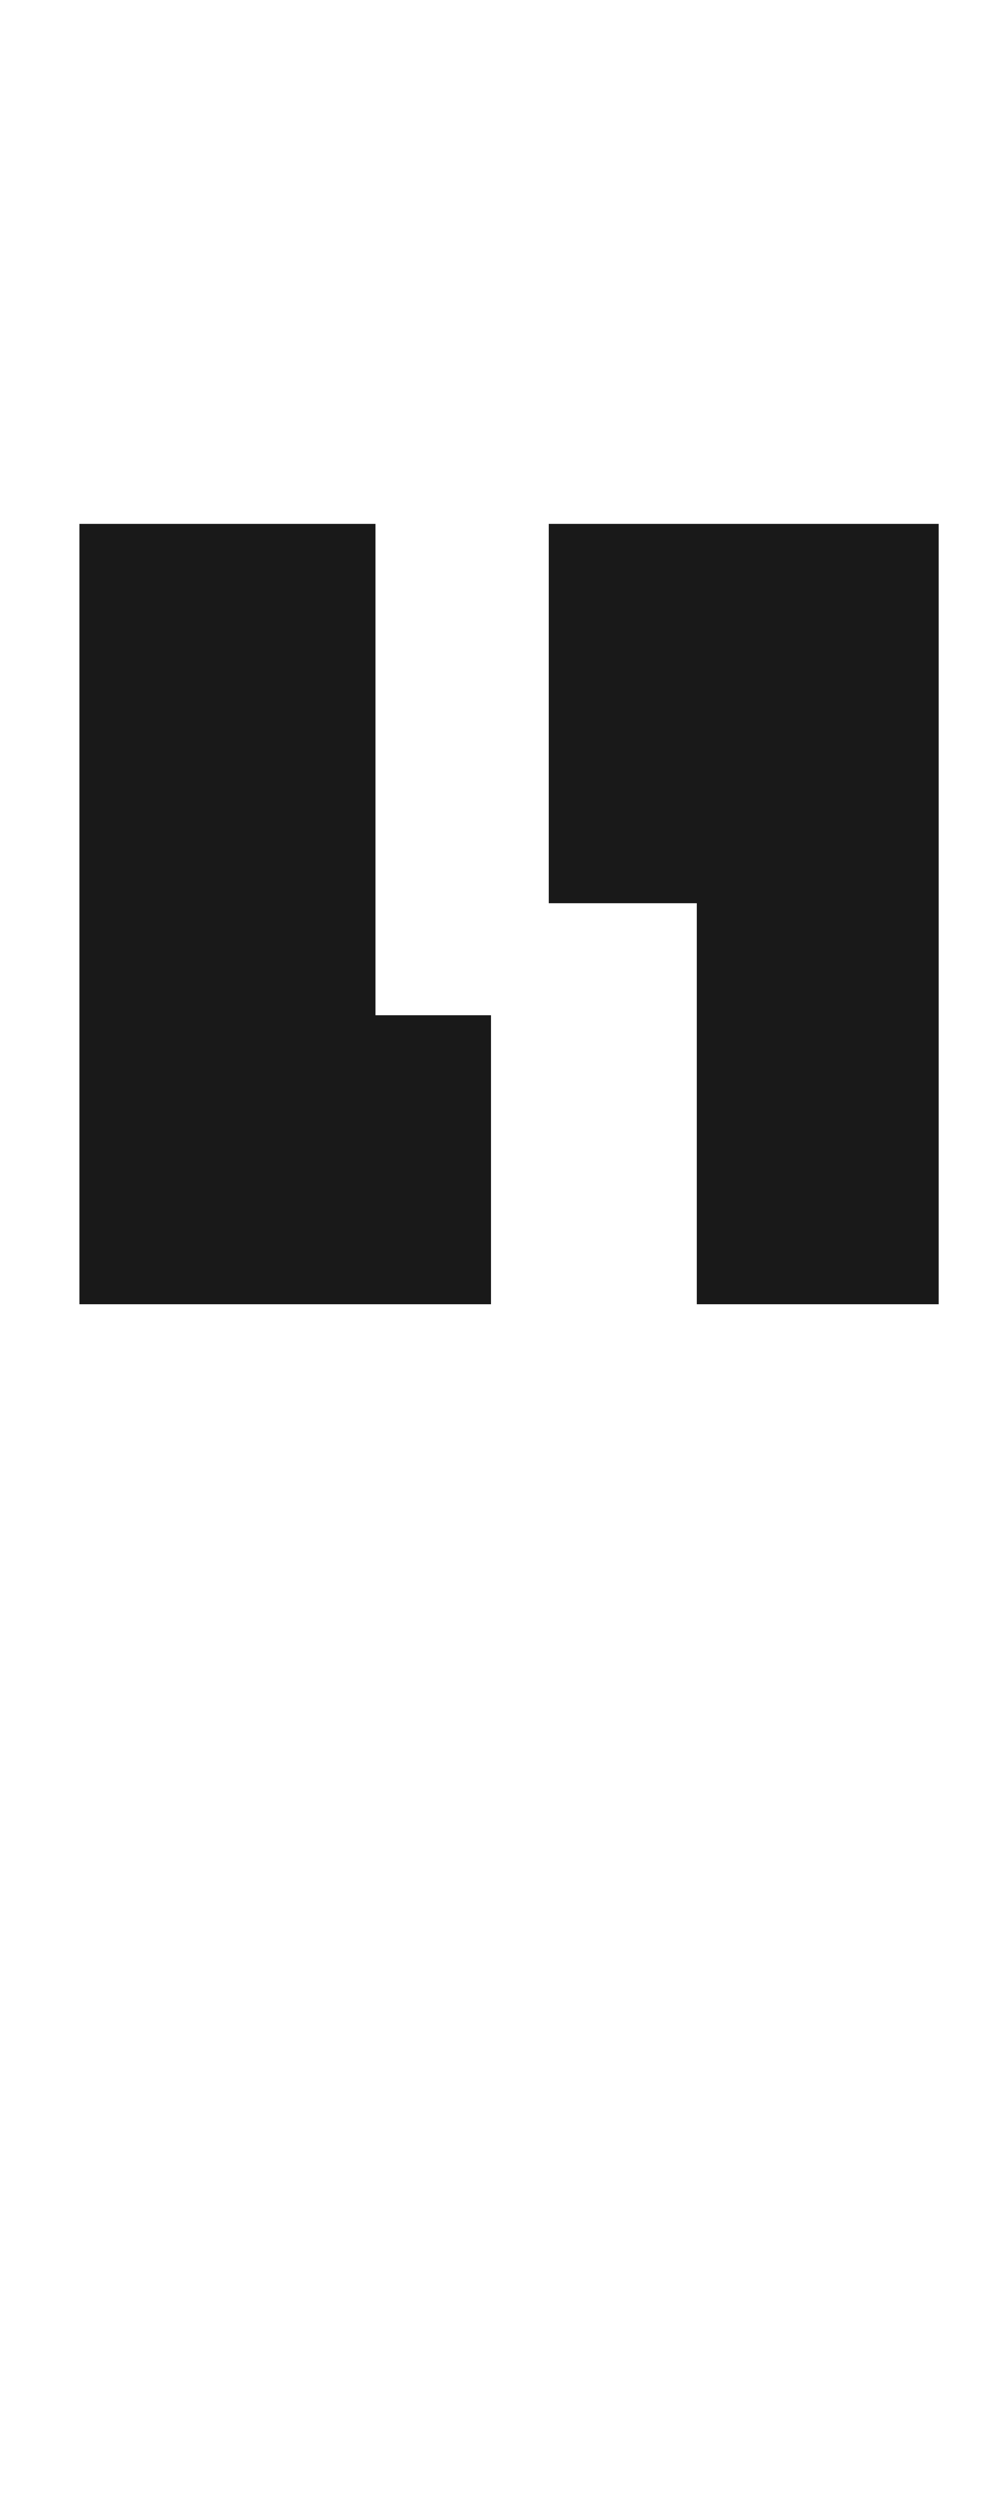 <?xml version="1.0" encoding="UTF-8" standalone="no"?>
<svg xmlns:ffdec="https://www.free-decompiler.com/flash" xmlns:xlink="http://www.w3.org/1999/xlink" ffdec:objectType="frame" height="69.2px" width="27.2px" xmlns="http://www.w3.org/2000/svg">
  <g transform="matrix(2.0, 0.0, 0.0, 2.0, 14.1, 34.7)">
    <clipPath id="clipPath0" transform="matrix(1.0, 0.0, 0.0, 1.0, 0.0, 0.0)">
      <path d="M-5.95 -10.95 L5.95 -10.95 5.95 10.95 -5.95 10.95 -5.95 -10.95" fill="#000000" fill-opacity="0.8" fill-rule="evenodd" stroke="none"/>
    </clipPath>
    <g clip-path="url(#clipPath0)">
      <use ffdec:characterId="77" height="10.8" transform="matrix(1.0, 0.0, 0.0, 1.0, -5.95, -10.1)" width="11.9" xlink:href="#shape1"/>
    </g>
  </g>
  <defs>
    <g id="shape1" transform="matrix(1.0, 0.0, 0.0, 1.0, 5.95, 10.1)">
      <path d="M-1.85 -3.3 L-0.25 -3.3 -0.25 0.7 -5.95 0.7 -5.95 -10.1 -1.85 -10.1 -1.85 -3.3 M2.6 -4.85 L0.55 -4.85 0.55 -10.1 5.95 -10.1 5.95 0.7 2.6 0.7 2.6 -4.85" fill="#000000" fill-opacity="0.902" fill-rule="evenodd" stroke="none"/>
    </g>
  </defs>
</svg>
